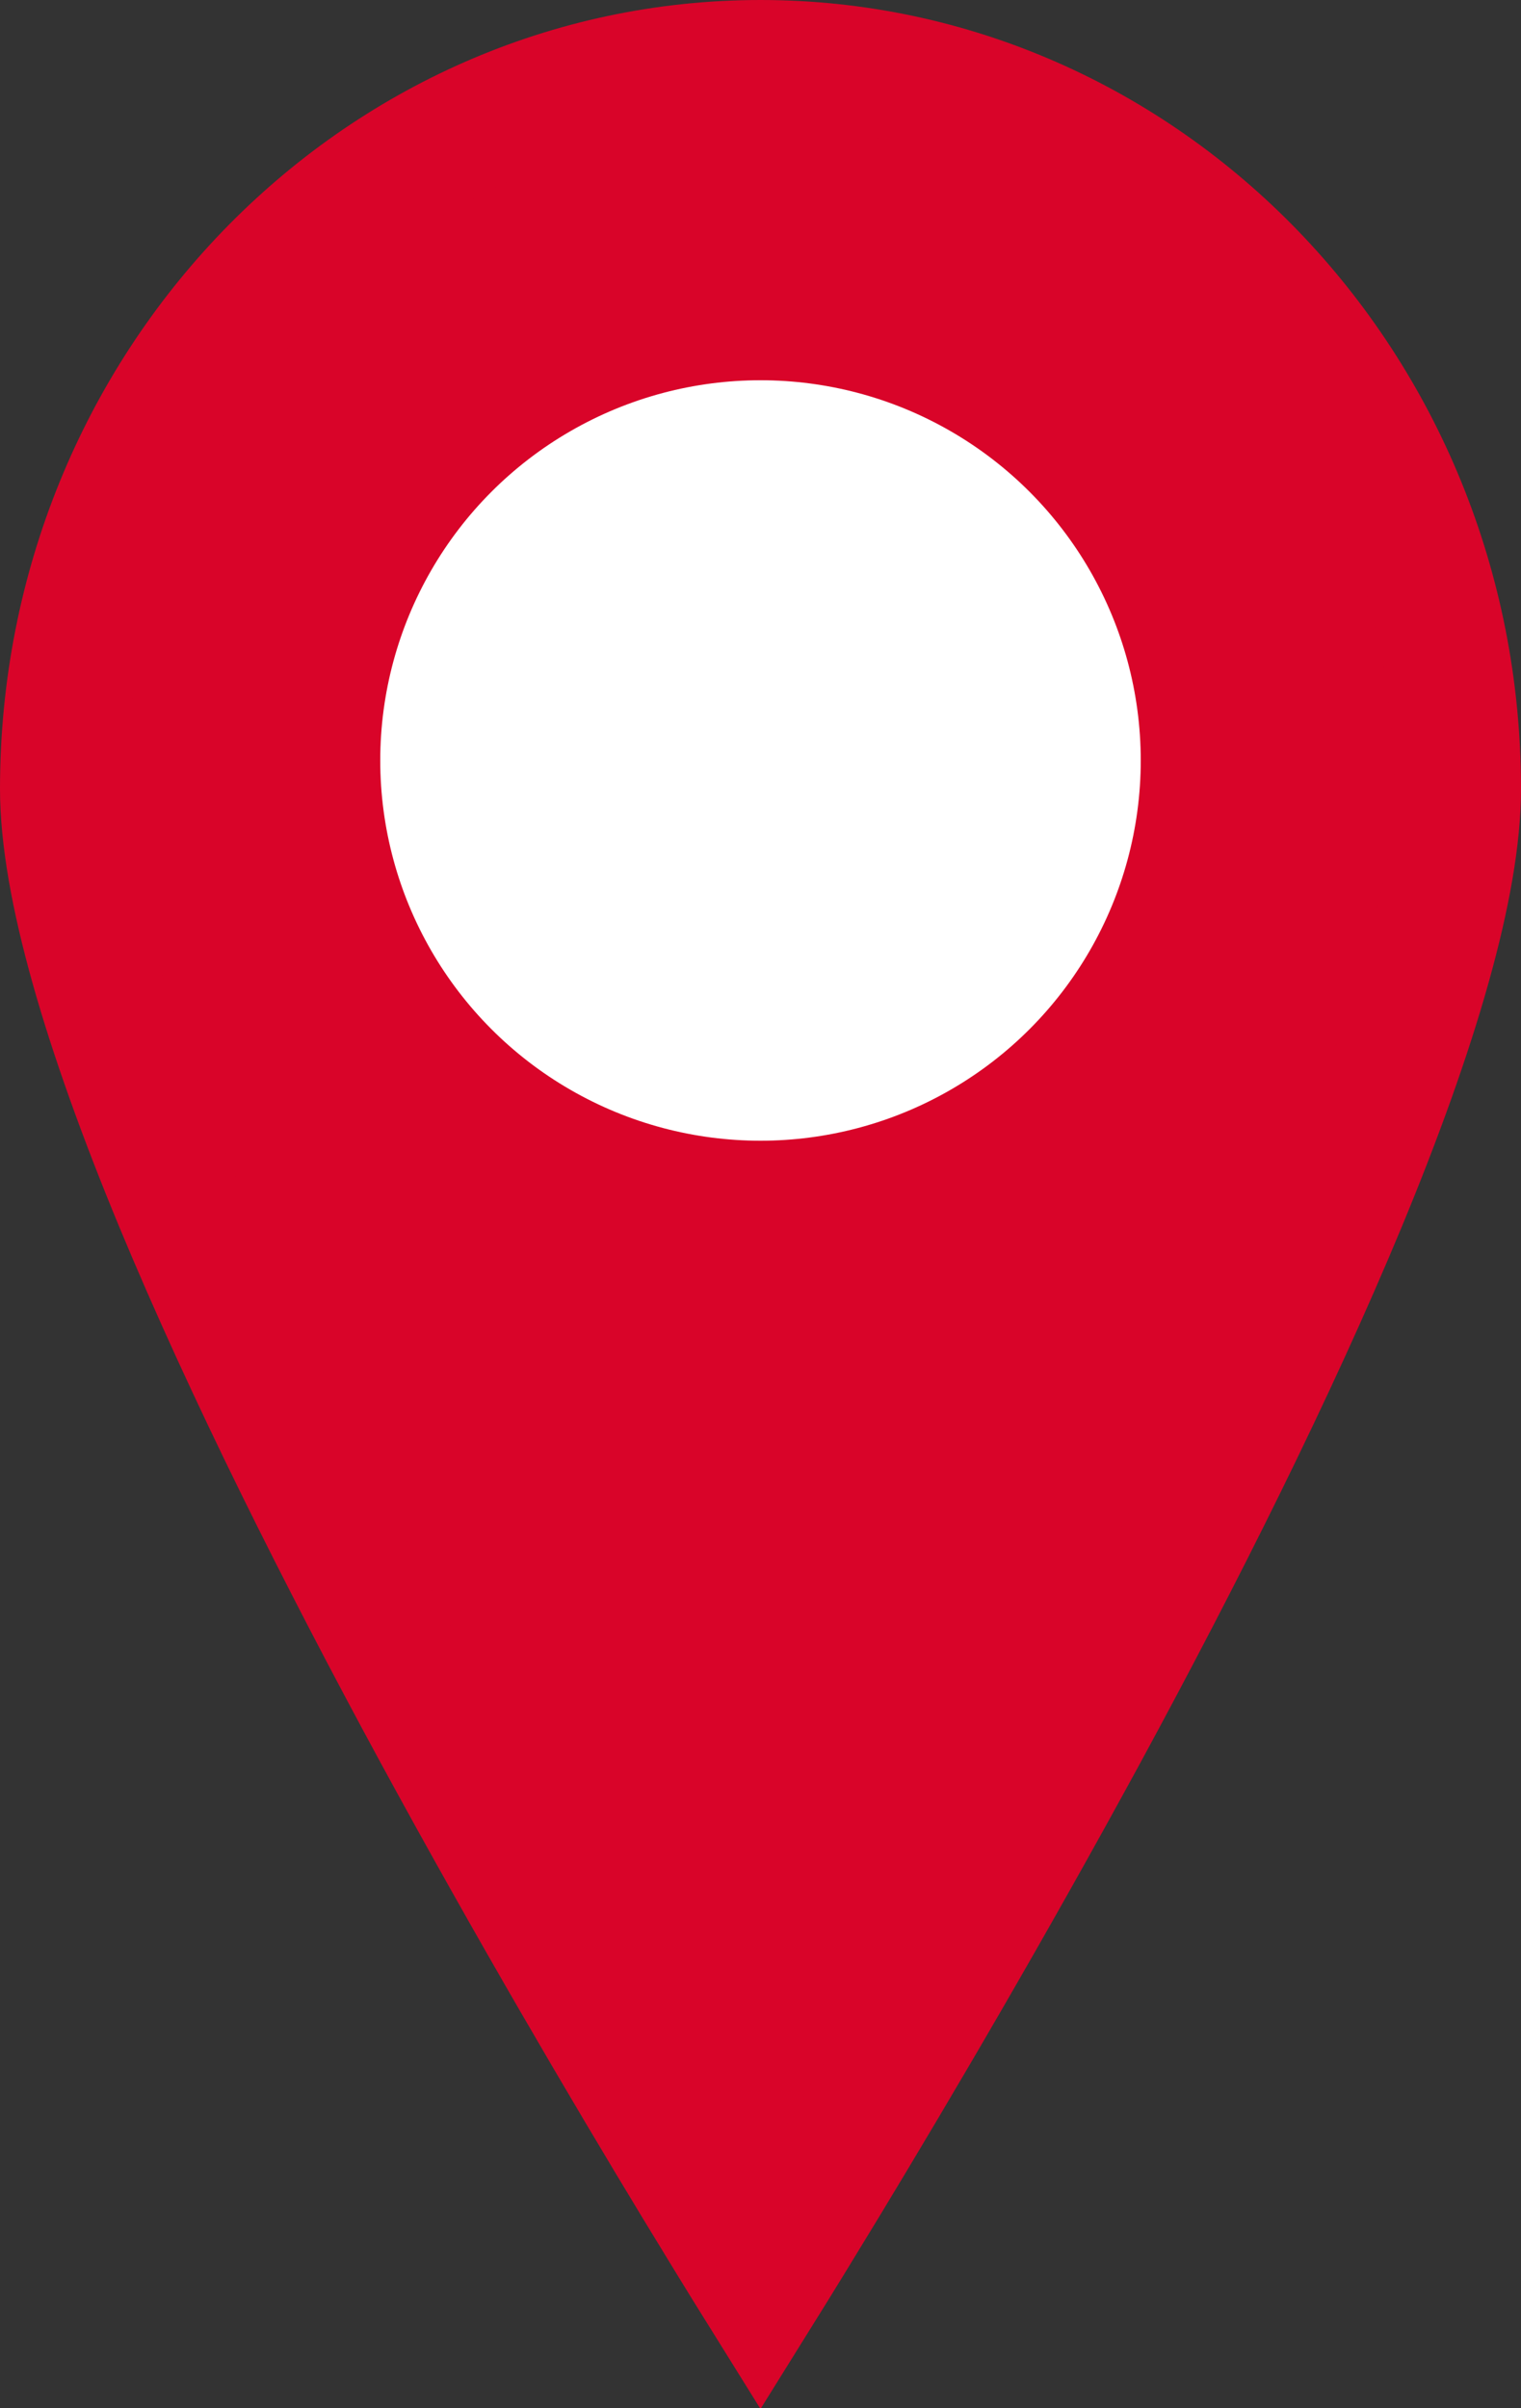 <svg width="12" height="19" viewBox="0 0 12 19" fill="none" xmlns="http://www.w3.org/2000/svg">
<rect x="0" y="0" width="12" height="19" fill="#333333" stroke="none"/>
<path d="M11.5 6.224C11.5 6.976 11.162 8.123 10.601 9.479C10.047 10.815 9.307 12.288 8.561 13.663C7.815 15.036 7.07 16.303 6.51 17.228C6.314 17.551 6.142 17.832 6 18.06C5.858 17.832 5.686 17.551 5.49 17.228C4.93 16.303 4.185 15.036 3.439 13.663C2.693 12.288 1.953 10.815 1.399 9.479C0.838 8.123 0.5 6.976 0.5 6.224C0.5 3.045 2.98 0.5 6 0.5C9.02 0.5 11.5 3.045 11.5 6.224Z" fill="#D90429" stroke="#D90429"/>
<circle cx="6" cy="6" r="3" fill="white"/>
</svg>
